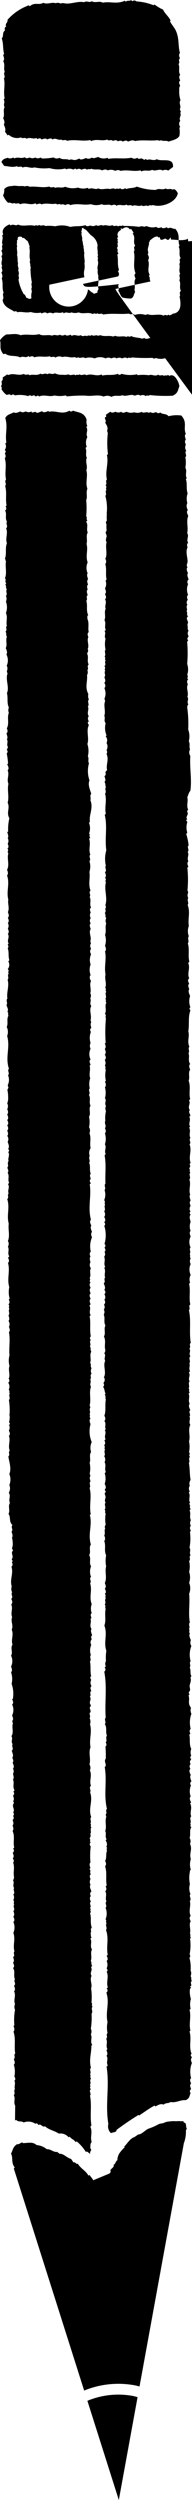 <svg xmlns="http://www.w3.org/2000/svg" viewBox="0 0 45.15 586.27">
	<path d="M3.57, 493.81c-.47-.9.14-1.58-.33-2.48.45-.4-.12-1, .27-1.41-.24-.7.22-1.27-.13-2, .36-.25.21-.6, 0-1a5.32, 5.32, 0, 0, 0-.13-2.73c.39-.37.17-.85, 0-1.32.5-.37-.14-1, .33-1.33-.31-1.74.19-3.32-.41-5.12.33-.38.21-.84, 0-1.32.09-.08.25-.15.2-.26a13.53, 13.53, 0, 0, 1, .16-3.55, 1.57, 1.57, 0, 0, 1, 0-1.32c-.42-1.08.3-1.94-.23-3, .39-.36.17-.84, 0-1.32.61-.4-.2-1.06.22-1.49-.44-.94.15-1.68-.45-2.65.42-.33.2-.79, 0-1.24.32-.37.2-.83, 0-1.32.6-.35-.09-.94.33-1.32-.43-1.52.29-2.82-.26-4.37a3.17, 3.17, 0, 0, 0, 0-2.56c.41-.33.2-.79, 0-1.24.32-.37.2-.83, 0-1.32.55-.41-.22-1.06.21-1.49-.31-.4.17-.65-.23-1.07a1.3, 1.3, 0, 0, 0, 0-1.32c.58-.4-.16-1.06.21-1.5-.47-.7.16-1.18-.3-1.88.29-.19.21-.45.28-.68-.27-1.17.22-2.2-.22-3.4.25-.3.18-.65-.1-1, .39-.37.17-.85, 0-1.33a.6.6, 0, 0, 0, .11-.93c0-.15.31-.23.22-.39-.28-1.3.24-2.44-.37-3.8.33-.35.19-.79, 0-1.24.32-.38.2-.84, 0-1.32a.61.61, 0, 0, 0, .11-.93.57.57, 0, 0, 0, 0-.88c.52-.44-.12-1.15, 0-1.68, 0-.27.43-.56, 0-.88.32-.37.2-.83, 0-1.32.24-.27.4-.55.1-.93, 0-.15.32-.23.22-.4-.48-.89.06-1.59-.33-2.47.3-.38.11-.86, 0-1.32a1.24, 1.24, 0, 0, 0, 0-1.24c.39-.39.1-.91-.09-1.41.34-.32.07-.76-.07-1.18.38-.46, 0-1.07-.12-1.63.58-.4-.16-1.06.21-1.5-.53-.71.16-1.18-.3-1.88.65-.92, 0-2.09.37-3.07-.23-.19, 0-.3-.2-.48.39-.36.17-.84, 0-1.32a2.91, 2.91, 0, 0, 0, 0-2.56c.42-.34.2-.79, 0-1.24.26-.08.21-.24.22-.4a6.88, 6.88, 0, 0, 0-.34-3.2, 4.93, 4.93, 0, 0, 0-.13-2.73c.39-.37.17-.85, 0-1.33a2.91, 2.91, 0, 0, 0, 0-2.56c.51-.78-.23-1.8.34-2.56-.4-1.25.34-2.28-.19-3.55.48-.88-.31-2, .11-2.9-.44-1.08.25-1.95-.22-3, .41-.36.22-.83, 0-1.32.61-.4-.2-1.06.22-1.49a1.76, 1.76, 0, 0, 1-.1-1.41c-.52-1.63.46-3-.07-4.62.39-.31.26-.73.08-1.15.47-.13, 0-.36, 0-.51s.18-.38.2-.62-.21-.82-.15-1.12.22-.23.22-.4-.18-.3-.2-.48.17-.59.16-.84a7.15, 7.15, 0, 0, 0-.18-1.72c.3-.4, 0-.92-.1-1.41.49-.41-.27-1.07.21-1.49C2, 356.68, 2.63, 356, 2, 355c.45-.79-.19-1.79.34-2.56-.42-.86.28-1.51-.27-2.39a2, 2, 0, 0, 0, .12-1.81, 3.25, 3.25, 0, 0, 0, 0-2.56c.54-1.26, 0-2.72-.23-4.13.5-.37-.13-1, .33-1.33-.47-1.26.24-2.29-.2-3.55.46-.32.13-.8, 0-1.23a1.35, 1.35, 0, 0, 0, 0-1.33c.55-.15, 0-.47.05-.65a4.78, 4.78, 0, 0, 0, .13-1.43c-.12-.41, 0-.39, 0-.73a16.72, 16.72, 0, 0, 0-.17-3c.44-.43-.17-1.05.21-1.49-.27-.35.08-.57-.26-.93a1.59, 1.59, 0, 0, 0-.12-1.63.6.6, 0, 0, 0, .1-.93c.46-.91-.17-2, .2-3a4.83, 4.83, 0, 0, 1, 0-2.48c-.17-1.83.23-3.56-.13-5.43.33-.35.18-.79, 0-1.24a1.37, 1.37, 0, 0, 0-.1-1.4c.33-.38.12-.86, 0-1.33.44-.42-.17-1.05.22-1.49-.34-.41.17-.65-.24-1.07.39-.31.26-.73.08-1.15.09-.08.25-.15.19-.26a5.77, 5.77, 0, 0, 1-.07-2.64c-.59-2, .25-3.7-.3-5.69.41-.33.19-.79, 0-1.24.21-.1.31-.23.23-.39-.38-.78.15-1.39-.25-2.17a1.26, 1.26, 0, 0, 0, 0-1.32c.53-1.27, 0-2.72.2-4.06-.56-2, .31-3.74-.36-5.77.48-.37-.06-.93.33-1.32-.33-.79.35-1.39-.16-2.22.2-.11.3-.24.22-.4-.3-.79.19-1.42-.3-2.25.34-.32.07-.76-.07-1.18.42-.46-.11-1.09.3-1.55-.25-.76.39-1.34-.1-2.14.37-.17.19-.45, 0-.73.35-.47.08-1.06-.12-1.63a1.29, 1.29, 0, 0, 0-.1-1.41c.34-.35.16-.8, 0-1.24.35-.35.23-.78, 0-1.24.41-.33.2-.79, 0-1.24.39-.36.17-.84, 0-1.32.33-.35.18-.79, 0-1.24a1.35, 1.35, 0, 0, 0, 0-1.32, 3.44, 3.44, 0, 0, 0, .21-1.5, 7.54, 7.54, 0, 0, 0-.18-1.71A2.48, 2.48, 0, 0, 0, 2, 255c-.23-.19, 0-.3-.2-.48a2.87, 2.87, 0, 0, 0, .09-2.39c.49-.42-.27-1.08.22-1.49-.94-2.72.35-5-.43-7.69a2.62, 2.62, 0, 0, 0-.1-2.13C2, 240, 1.48, 239, 2, 238.17c-.28-.34.15-.55-.27-.92.35-.45-.05-1-.21-1.58.4-.43-.24-1.07.22-1.49-.25-1.53.49-2.88.05-4.45.42-.4-.17-1, .27-1.41-.35-.41.25-.63-.24-1.07a1.54, 1.54, 0, 0, 0, .13-1.8.45.45, 0, 0, 0, .22-.4c-.28-.93, 0-1.75-.36-2.7.25-.24.16-.55, 0-.87.09-.08.25-.15.2-.25-.44-.82.33-1.4-.16-2.23.33-.35.18-.79, 0-1.24a1.38, 1.38, 0, 0, 0, 0-1.32c.33-.35.18-.79, 0-1.24.39-.36.17-.84, 0-1.32.45-.89-.1-2, .11-2.9-.53-2, .4-3.68-.3-5.68.33-.38.2-.84, 0-1.33.64-1.19-.08-2.64.31-3.88-.42-.43.23-.64-.23-1.07.38-.32.25-.73.07-1.16a1.33, 1.33, 0, 0, 0, 0-1.32c.3-.41, 0-.92-.09-1.41.09-.08.25-.14.19-.25a11.27, 11.27, 0, 0, 1, .29-3c-.77-1.34.21-2.34-.4-3.65.41-1.41-.16-3, .19-4.42-.48-1.14.27-2-.19-3.18.41-.39.12-.9-.1-1.41.13-.08.19-.15.19-.26a18.39, 18.39, 0, 0, 0-.3-2.24c.16-.27.35-.52, 0-.88a2.48, 2.48, 0, 0, 0, .27-.68c-.41-.66.15-1.14-.24-1.8.3-.4, 0-.91-.09-1.4.38-.32.25-.73.07-1.16.65-1.12, 0-2.49.48-3.63a1.65, 1.65, 0, 0, 1, 0-1.24c-.53-1.2-.14-2.22-.45-3.38.64-1.43-.43-3.2.16-4.64-.23-.19, 0-.3-.21-.48a1.35, 1.35, 0, 0, 0, 0-1.32, 3, 3, 0, 0, 0-.08-2.65c.3-.43.09-.95-.15-1.49.43-.82-.1-1.82.28-2.65-.33-.45, 0-.77-.34-1.23.53-.36-.1-.95.32-1.33-.25-1.05.26-2-.22-3a3.85, 3.85, 0, 0, 0, 0-2.7, 1.5, 1.5, 0, 0, 0, 0-1.32c.47-.42-.14-1.05.21-1.5-.31-.45-.06-.79-.35-1.23.09-.08.25-.15.2-.26-.43-.44.13-.7-.29-1.15.53-1.24, 0-2.68.25-4-.24-.22, 0-.35-.26-.56.47-1.15, 0-2.49.48-3.64-.45-1.25.33-2.27-.2-3.54.58-.4-.16-1.06.21-1.5-.55-1, .05-1.69-.44-2.64a.6.6, 0, 0, 0, .1-.93c.15-.12.25-.24.22-.39-.26-1.52.13-2.9-.31-4.45.43-.43-.25-1.07.21-1.49-.38-1.71.22-3.23-.29-5, .34-.35.15-.79, 0-1.24.38-.17.19-.45, 0-.73a1.36, 1.36, 0, 0, 0, .13-1.43c0-.16.31-.24.22-.4-.3-1.91.4-3.62-.24-5.6.41-.89, 1.13-.89, 2-1.37.45.31, 1, 0, 1.58-.21.35.34.79.19, 1.24, 0a1.28, 1.28, 0, 0, 0, 1.32, 0c.12.52.61.08.93.11.14, 0, .25.23.39.22.39, 0, .85-.33, 1.24-.35, 0, 0, .21.19.25.2a1.92, 1.92, 0, 0, 0, 1.16-.3c.08.09.14.25.25.2, 1.63-.34, 3, .76, 4.73-.26.23.33.54.21.87, 0, 1.08.48, 2.59.29, 3.17, 2.14a2.53, 2.53, 0, 0, 0, .16, 1.49c-.1.08-.25.15-.2.25.48.85-.26, 1.47.22, 2.31a2.73, 2.73, 0, 0, 0-.15, 2.31c-.21.11-.31.24-.23.4.28.76-.14, 1.38.25, 2.16-.44.89.28, 2-.12, 2.9.43, 1.52-.29, 2.82.26, 4.36-.41.83.08, 1.82-.29, 2.65a21, 21, 0, 0, 1, 0, 3.8c.37.37-.14.56.26.93, 0, .15-.32.23-.23.4.51.9-.07, 1.59.33, 2.47-.47.81, 0, 1.81-.28, 2.65.42, 1.52-.29, 2.82.26, 4.36a3.17, 3.17, 0, 0, 0, 0, 2.56c-.3.41, 0, .92.09, 1.41-.34.35-.15.8, 0, 1.24-.36.32-.2.74-.08, 1.15-.36.37-.13.85, 0, 1.33-.53.36.1.94-.33, 1.32.38, 1.17-.1, 2.17.45, 3.38-.36.19-.1.51-.22.76.53, 1.15.1, 2.11.34, 3.2-.39.32-.26.74-.08, 1.16-.44.86.29, 1.95-.17, 2.82.27.41, 0, .72-.13, 1.07.46.91-.11, 1.63.38, 2.56-.53.36.1.94-.32, 1.32a1.31, 1.31, 0, 0, 1-.08, 1.16c.18, 1.49-.56, 2.81.32, 4.44a1.84, 1.84, 0, 0, 0, .12, 1.27c-.48.47.22, 1.16-.24, 1.63.37.83-.34, 1.45.22, 2.31-.33.35-.19.79, 0, 1.24-.49.2-.06.57, 0, .87-.66, 1.36.14, 3-.33, 4.39a5.27, 5.27, 0, 0, 1, .11, 2.88c.34.6-.07, 1.06.26, 1.65a6.75, 6.75, 0, 0, 0, .12, 4c-.41, 1, .08, 2.06.42, 3.15-.43.43, 0, 1-.21, 1.5.77, 1.85-.37, 3.34-.1, 5.09-.09.08-.25.15-.2.26a3.6, 3.6, 0, 0, 1, 0, 2.47c.37.37-.14.56.26.93, 0, .15-.32.23-.22.4.39, 1.27-.23, 2.34.25, 3.63-.49.42.27, 1.07-.21, 1.49a4.3, 4.3, 0, 0, 1, 0, 2.56c.23, 1.48-.33, 2.81.26, 4.36-.53.41.17, 1.06-.21, 1.5.46.89-.12, 1.58.33, 2.47-.39.32-.26.73-.08, 1.16a1.33, 1.33, 0, 0, 0, 0, 1.32, 1.08, 1.08, 0, 0, 0, 0, 1.24c-.39.36-.16.84, 0, 1.32-.56.87.31, 2-.12, 2.9.23.19, 0, .3.2.48-.32.38-.2.84, 0, 1.32-.34.35-.24.78, 0, 1.24a3.27, 3.27, 0, 0, 0-.1, 2.39, 3.52, 3.52, 0, 0, 0, 0, 2.48c-.33.4-.23.88.09, 1.41-.45.86.13, 1.92-.17, 2.82a1.33, 1.33, 0, 0, 1, 0, 1.23c.31.65-.27, 1.12.24, 1.8-.6, 1, .19, 2.28-.2, 3.33.23.19, 0, .3.2.48-.29.38-.1.85, 0, 1.32-.34.25-.35.56-.1.93a4, 4, 0, 0, 0-.07, 2.62, 1.38, 1.38, 0, 0, 0, 0, 1.32, 3, 3, 0, 0, 0, 0, 2.56c-.45.33-.13.8, 0, 1.24-.09.08-.25.15-.2.25.23, 1-.24, 1.86.11, 2.88a4.38, 4.38, 0, 0, 0-.1, 2.39c-.48.42.28, 1.07-.21, 1.49.53.93-.06, 1.65.39, 2.56-.51.78.15, 1.78-.35, 2.57a6, 6, 0, 0, 1, 0, 2.47, 1.52, 1.52, 0, 0, 1, .09, 1.41c.48, 1.24, 0, 2.29.28, 3.49a2.06, 2.06, 0, 0, 0-.2, 1.86c-.4.46.24, 1.12-.16, 1.58.42.91, 0, 1.65.39, 2.55-.33.36-.11.81, 0, 1.24-.32.28-.26.64, 0, 1, 0, .15-.32.23-.22.39.39, 2.78-.49, 5.32.26, 8.17-.35.39-.16.89.1, 1.4-.34.42, 0, 1, .15, 1.49-.33.35-.18.8, 0, 1.24a5.47, 5.47, 0, 0, 0-.28, 3.38c-.38.32-.25.73-.08, 1.16-.29.38-.1.85, 0, 1.32a1.29, 1.29, 0, 0, 0, .1, 1.41c-.42.7.13, 1.58-.29, 2.28.35.41-.26.63.23, 1.07-.41.33-.2.79, 0, 1.24-.38.36-.16.84, 0, 1.32-.41.33-.2.79, 0, 1.24-.39.36-.17.84, 0, 1.32-.2.11-.3.24-.22.4.33.77-.26, 1.36.25, 2.16-.21.11-.31.24-.23.4.25, 1.53-.06, 3, .24, 4.5-.16.26-.35.52, 0, .87-.45.43.17, 1.06-.22, 1.5.36.46, 0, .77.35, 1.23-.49.81.06, 1.82-.29, 2.65.4.47-.08.76.35, 1.24a1.33, 1.33, 0, 0, 0, 0, 1.32c-.53.36.1.94-.33, 1.33.34.62-.23, 1.07.18, 1.71-.5, 1.39.09, 3-.32, 4.4.23.19, 0, .29.2.47-.44.43.15, 1.06-.22, 1.5.31.4-.17.65.24, 1.07-.39.36-.17.84, 0, 1.32a6.47, 6.47, 0, 0, 0, .28, 4.22, 3.11, 3.11, 0, 0, 0-.15, 2.31c-.54.77, 0, 1.75-.34, 2.56a5.83, 5.83, 0, 0, 1, 0, 2.56c.23.19, 0, .3.2.48-.3.38-.11.86, 0, 1.32-.44.43.16, 1.06-.21, 1.5.56, 2.15-.15, 4.06.27, 6.19-.09.08-.25.15-.19.25.57, 2.38-.52, 4.44.22, 6.84-.53.75.07, 1.72-.4, 2.48.52, 1-.1, 1.69.44, 2.65a3.34, 3.34, 0, 0, 0, 0, 2.47c-.55.41.22, 1.07-.22, 1.5.55, 1.71-.3, 3.15.38, 4.89a3, 3, 0, 0, 0, 0, 2.11c-.43.31-.16.75-.07, 1.16-.09.08-.25.15-.2.25.25.81-.35, 1.45.22, 2.31-.3.43, 0, 1, .15, 1.49-.39.24-.2.6-.1.93a1.06, 1.06, 0, 0, 0-.11, 1.3, 3.32, 3.32, 0, 0, 0-.09, 2.39c-.4.44.19, 1.06-.21, 1.49.24, 1.2, 0, 2.3.28, 3.49-.39.22-.12.57, 0, .88a1.33, 1.33, 0, 0, 0, .09, 1.4c-.38.32-.25.73-.07, 1.16-.53.36.1.94-.33, 1.32.34.5.05, 1, 0, 1.33s.25.59.21.84-.22.27-.23.4c0, .32.25.71.18, 1s-.21.17-.22.4.27.73, 0, 1.09a1.72, 1.72, 0, 0, 1, .09, 1.41c.54, 1.9-.25, 3.56.13, 5.43-.54, 1.24.13, 2.71-.25, 4a1.52, 1.52, 0, 0, 1, .1, 1.41c.57, 1.3-.21, 2.35.25, 3.63-.6.4.14, 1.05-.21, 1.49.76, 2.07-.49, 3.76.27, 5.83-.44.43.17, 1.05-.21, 1.49.37.37-.13.56.26.93-.42.46.11, 1.09-.3, 1.55.28.42, 0, .73-.13, 1.07.37.36-.13.56.26.93-.36.25-.21.59, 0, .95a17.75, 17.75, 0, 0, 0-.06, 3.72c-.36.37-.13.85, 0, 1.32-.09.08-.25.15-.19.26.43.45-.13.71.29, 1.15-.39.32-.26.73-.08, 1.16a1.38, 1.38, 0, 0, 0, 0, 1.32c-.31.45, 0, 1, .21, 1.57a.74.74, 0, 0, 0-.13, 1.07c-.35.38-.25.83, 0, 1.33-.52.41.24, 1.07-.21, 1.49.37.36-.14.56.26.93-.15.12-.25.24-.22.39.33, 1.14-.05, 2.14.39, 3.29-.48.38.06.94-.33, 1.33.27.34-.08.57.26.93, 0, .15-.31.23-.22.39.4.88-.22, 1.57.33, 2.48-.46.81.08, 1.82-.29, 2.65.3.44, 0, .77.35, 1.23-.21.11-.3.24-.22.4.3.69-.44, 1.18.07, 1.91-.53.87.26, 2-.12, 2.9a14.24, 14.24, 0, 0, 1, .09, 3.38c.37.36-.14.56.26.93-.48.47.21, 1.16-.24, 1.63a16.75, 16.75, 0, 0, 1-.17, 3.55, 1.47, 1.47, 0, 0, 1, 0, 1.32c.42.89-.24, 1.57.33, 2.48-.09.08-.25.14-.2.25, 0, 1.71-.6, 3.3-.1, 5.1-.47.42.14, 1-.21, 1.49.26.39-.13.66.23, 1.07-.45.4.12, 1-.27, 1.41.35.41-.25.63.24, 1.07-.61.39.21, 1.06-.21, 1.49.45, 2.4-.07, 4.62.33, 7-.14.12-.24.24-.22.39.53, 1.25-.12, 2.27.28, 3.49-.39.36-.28, 1.05-.32, 1.33s.21.29.2.48-.45.73-.19, 1c-.37-.13-.64-.72-1.08-.5a9.81, 9.81, 0, 0, 0-2.15-2.46l-.26.18c-.4-.7-.95-.63-1.36-1.29l-.25.17a2.5, 2.5, 0, 0, 0-2.32-.88c-1.05-.71-2.23-.8-3.25-1.72-.6.36-.94-.7-1.55-.29-.19-.29-.38-.56-.68-.28a3, 3, 0, 0, 0-2.79-.32c-.54-.45-1.26, 0-1.77-.63l-.26.17" />
	<path d="M5.47, 502.57c1.08, 0, 2.22-.4, 3.13.46A4.29, 4.29, 0, 0, 1, 11, 504c.9-.09, 1.6.8, 2.51.63.12.3.31.15.43.45, 1-.13, 1.8, 1, 2.77, 1.19l.57.84c.41-.24.62.54, 1, .27.78, 1.26, 1.76, 1.52, 2.53, 2.82l.25-.17c.35.6.65.74.85, 1.26l3.74-1.55a.6.6, 0, 0, 0, .3-.82c.21-.42, 1-.73.75-1.24.58-.33.39-.8.95-1.14-.14-.21.1-1, .35-1.46a7.86, 7.86, 0, 0, 1, 1.31-1.51s-.12-.15-.11-.16c.84-.87, 1.4-1.93, 2.4-2.25l.93-.63c.66.08, 1.54-.93, 2.29-1.31a15, 15, 0, 0, 0, 2.56-1.12c.32-.12, 1-.19, 1.06-.23a3.42, 3.42, 0, 0, 1, 1.46-.38, 6.47, 6.47, 0, 0, 1, 1.19-.07c.44.06.93-.06, 1.23, 0s.63, 0, .74, 0, .13.32.22.33c.68.1.32.94.67, 1.52-.15.12-.25.24-.23.39a7.39, 7.39, 0, 0, 1-.48, 2.91L32.81, 559.65c-.3-.09-.6-.17-.91-.24a21.22, 21.22, 0, 0, 0-12.11, 1.19L3.24, 508.51c.09-.08.25-.15.19-.26-.87-1.19-.29-2.1-.84-3.23.45-.74.39-1.58, 1.45-2.21.33.14.78-.28, 1.18-.43C5.3, 502.47, 5.36, 502.63, 5.47, 502.57Z" />
	<path d="M2, 87.93c1.3-.54, 2.33.32, 3.63-.26.37.5, 1-.13, 1.33.33.89-.34, 1.61.21, 2.56-.39.45.42, 1.13-.29, 1.57.16.68-.46, 1.13.23, 1.8-.24a3.42, 3.42, 0, 0, 0, 1.84.35, 3.23, 3.23, 0, 0, 0, 1.4-.1c.47.48, 1.16-.21, 1.64.25.36-.38.56.13.93-.27.46.48, 1.16-.21, 1.63.24, 1.27-.52, 2.27.38, 3.55-.19.1.2.23.3.39.22, 1.17-.24, 2.23.08, 3.43-.37.24.31.53.31.88, 0a7.52, 7.52, 0, 0, 0, 3.63.11c.08.09.15.25.25.2A10, 10, 0, 0, 1, 35, 88c.8-.34, 1.39.41, 2.23-.16.37.5.95-.14, 1.32.33.37-.37.56.13.93-.26.15, 0, .23.31.4.22, 1.19-.69, 2.23, 1.56, 2.3, 2.48-.36.76-.25, 1.61-1.59, 2.19a33.2, 33.2, 0, 0, 1-5.38-.16c-.36.37-.56-.13-.93.26a1.09, 1.09, 0, 0, 0-1.29-.1c-.37-.39-.85-.17-1.32, 0-.87-.54-2, .31-2.9-.12-.9.37-1.63-.14-2.56.39A2, 2, 0, 0, 0, 24.37, 93c-1.3-.56-2.83, 0-4.19-.22a31.31, 31.31, 0, 0, 0-4.42.18c-.15, 0-.23-.31-.4-.22a6.31, 6.31, 0, 0, 1-2.56, 0c-1.27.43-2.32-.32-3.63.25-.17-.37-.45-.18-.73, 0-.27-.25-.56-.41-.93-.1-.27-.12-.52-.34-.87, 0a7.18, 7.18, 0, 0, 0-3.18-.17c-.23-.34-.55-.21-.88, 0-.28-.45-.71-.11-1.07-.13a4.35, 4.35, 0, 0, 1-1.19-1.4c.25-.17, 0-.43-.09-.67.32-.31.15-.7.13-1.07.22-.28.41-.56.25-.91l1.09-.74C1.78, 87.82, 1.84, 88, 2, 87.93Z" />
	<path d="M40.13, 492.92c-.59.43-1, .09-1.66.63-.55-.28-1.22, 0-1.91.44-.08-.09-.14-.25-.25-.2-1.17.61-2.38, 1.51-3.59, 2.31-.06-.05-.11-.16-.19-.11-1.84, 1.13-3.38, 2.2-5.13, 3.48.05.64-.95.52-1.31.77a2.19, 2.19, 0, 0, 1-.61-2.16c-.78-4.61.33-8.85-.42-13.46.21-.1.3-.23.22-.39-.33-.77.26-1.36-.24-2.17.42-.35.1-.86, 0-1.32.09-.08.25-.15.19-.26-.41-.85.17-1.52-.27-2.39.5-.36-.14-.95.33-1.32a6, 6, 0, 0, 1, 0-2.56c-.55-2.4.54-4.48-.28-6.93a.6.6, 0, 0, 0, .1-.93c0-.15.32-.23.22-.39-.39-1.27.32-2.33-.25-3.63.37-.17.18-.45, 0-.73a2.09, 2.09, 0, 0, 0, 0-1.75c.42-.33.2-.79, 0-1.24.21-.1.3-.23.22-.39-.32-1.92.35-3.64-.38-5.63.4-.46-.25-1.12.16-1.58-.38-.36.13-.56-.26-.93a3.55, 3.55, 0, 0, 0, 0-2.7c.49-.42-.27-1.07.21-1.49-.37-.85.19-1.53-.27-2.39.39-.32.26-.73.08-1.16.2-.1.3-.23.22-.39-.23-1.46.15-2.8-.35-4.31.35-.35.25-.78, 0-1.24.44-.74.11-1.63.46-2.39-.27-.37.19-.6-.18-1, .36-.42.07-1-.15-1.49.09-.08.25-.15.2-.25-.42-.69.06-1.21-.3-1.89.41-1.06-.16-2.32.28-3.38-.23-.19, 0-.3-.2-.48.5-.36-.14-.95.33-1.32-.82-3.4.07-6.47-.53-9.82.55-.39, 0-1, .07-1.52, 0-.22.19-.42.19-.62a26, 26, 0, 0, 0-.08-2.65c.32-.28.27-.63.05-1, .46-.45-.13-1.1.3-1.55-.41-1, .1-1.74-.5-2.73.43-.43-.25-1.07.21-1.49-.27-3.64.36-7.1-.34-10.81a.6.6, 0, 0, 0, .1-.93c0-.15.32-.23.23-.4a1.28, 1.28, 0, 0, 1, .07-1.15, 9.59, 9.59, 0, 0, 1, .09-2.4c-.71-2.08.34-3.83-.47-5.93.47-1.23, 0-2.63.31-3.89-.26-.39.13-.66-.23-1.07.42-.4-.16-1, .27-1.41-.31-.4.17-.65-.24-1.06.42-.34.2-.79, 0-1.24.39-.37.17-.85, 0-1.33.58-1.2-.06-2.64.31-3.88a6.55, 6.55, 0, 0, 1, 0-2.57c-.55-1.2, 0-2.18-.45-3.37.32-.38.21-.84, 0-1.32.33-.5-.09-1.14.24-1.64-.26-.36, 0-.63.1-.93a7.35, 7.35, 0, 0, 1, 0-2.56c-.37-.36.14-.56-.26-.93.48-.46-.21-1.16.24-1.63-.34-.51, 0-1, 0-1.32s-.24-.63-.2-.85.23-.21.22-.39-.21-.31-.2-.48.21-.27.22-.4a1.48, 1.48, 0, 0, 0-.26-.92, 4, 4, 0, 0, 0, 0-2.56c.21-.11.3-.24.22-.4-.29-.76.2-1.37-.24-2.17a1.33, 1.33, 0, 0, 0-.1-1.4c.44-.43-.17-1.06.22-1.5-.34-.4.17-.64-.24-1.06.39-.32.26-.73.08-1.16.2-.11.3-.23.22-.39-.31-.72.32-1.26-.13-2, .09-.08.25-.15.2-.26-.3-.66.23-1.17-.3-1.88.35-.35.24-.78, 0-1.24.45-1.2.08-2.57.36-3.8-.25-.42.1-.72-.29-1.16.09-.08.25-.14.19-.25-.27-.54-.14-1-.57-1.57.39-.24.2-.6.1-.93a1, 1, 0, 0, 0, .1-1.3c.66-1.19-.27-2.68.31-3.88-.4-.67.29-1.12-.24-1.8.28-.19.2-.45.28-.68-.34-1.11.22-2.05-.34-3.21.48-.79-.09-1.77.35-2.56-.49-.93, 0-1.65-.39-2.56a1.24, 1.24, 0, 0, 0, 0-1.24c.36-.32.19-.74.07-1.16.39-.31.26-.73.08-1.15.39-.37.16-.85, 0-1.32.45-.23.15-.61, 0-1, .34-.42, 0-1-.15-1.49.53-.36-.1-1, .33-1.33-.31-.81.22-1.47-.22-2.3.09-.08.25-.15.2-.26-.39-.83.15-1.48-.22-2.31a1, 1, 0, 0, 0, .08-1.15c.31-.28.26-.63, 0-1, .21-.26.37-.52, 0-.88a6.92, 6.92, 0, 0, 0, .27-2.5, 6.13, 6.13, 0, 0, 0-.33-1.75c.34-.23.22-.54, 0-.87.42-.33.2-.79, 0-1.24.32-.38.2-.84, 0-1.32.44-.43-.16-1.06.22-1.5-.31-.4.17-.65-.24-1.06a3.34, 3.34, 0, 0, 0, .09-2.4c.44-.43-.24-1.07.22-1.49-.13-2.22.23-4.34-.2-6.62, 0-.15.32-.23.22-.39-.35-.8.3-1.41-.15-2.22a4.18, 4.18, 0, 0, 0, 0-2.57c.34-.35.19-.79, 0-1.23.46-.48-.23-1.17.1-1.67a7.13, 7.13, 0, 0, 1, .15-2.31, 1.43, 1.43, 0, 0, 1, 0-1.23c-.46-.68.23-1.13-.24-1.8a5, 5, 0, 0, 0, 0-2.57c.33-.37.21-.83, 0-1.32.09-.08.25-.15.2-.25a5.91, 5.91, 0, 0, 1, 0-2.48c-.25-.39.09-.67-.23-1.07.3-.38.15-.85, 0-1.32.41-.34.2-.79, 0-1.24.38-.37.16-.85, 0-1.32.33-.35.18-.8, 0-1.24.09-.08.24-.15.19-.26a37.2, 37.2, 0, 0, 1, .07-5.69c-.27-.39.2-.64-.24-1.06.51-.78-.15-1.79.35-2.57-.37-.36.13-.56-.26-.92.48-.47-.22-1.17.24-1.64-.37-.36.13-.56-.26-.93.43-1-.22-2.13.08-3.12-.37-1.88.27-3.56-.12-5.43.38-.37.16-.85, 0-1.33a4.22, 4.22, 0, 0, 0, 0-2.56c.37-.83-.06-1.81.28-2.65a1.35, 1.35, 0, 0, 1, 0-1.24c-.36-.45, 0-.77-.35-1.23.5-.37-.13-1, .33-1.33-.17-.18, 0-.28-.2-.47.61-1.69-.34-3.67.15-5.38-.34-.41.26-.64-.23-1.07.39-.36.17-.85, 0-1.32.59-.4-.16-1.06.21-1.5a7.28, 7.28, 0, 0, 1, .11-3.63c-.41-2.83.31-5.45-.37-8.33.2-.11.3-.23.22-.39-.26-1.56.31-3-.15-4.56.44-.43-.17-1.06.21-1.5-.22-.43, 0-.78-.35-1.23.39-.37.17-.85, 0-1.33a.74.74, 0, 0, 0, .18-1c.3-.12.15-.32.45-.43-.33-1.33.5-2.44-.14-3.83a.73.73, 0, 0, 0, 0-.87, 1.68, 1.68, 0, 0, 0, 0-1.69, 1.42, 1.42, 0, 0, 0-.21-1.57c.09-.08.24-.15.19-.26a4.58, 4.58, 0, 0, 1-.19-2.81c-.52-.66, 0-1.11-.32-1.74.41-1.1-.26-2.39.22-3.47-.17-.18, 0-.29-.2-.48a3.13, 3.13, 0, 0, 0, 0-2.56c.41-.33.2-.79, 0-1.24.39-.36.16-.84, 0-1.32.44-.43-.16-1.05.21-1.49-.35-.41.26-.64-.23-1.07.59-.35-.09-.94.33-1.33-.38-.36.13-.56-.27-.92.45-.48-.16-1.16.24-1.64a5.83, 5.83, 0, 0, 1, 0-2.56c-.43-.67.19-1.13-.24-1.8.21-.11.31-.23.23-.4-.29-.76.19-1.37-.25-2.16.39-.83-.13-1.83.29-2.65-.32-.79.35-1.39-.16-2.22.42-.34.2-.79, 0-1.24.39-.37.17-.85, 0-1.32a2.11, 2.11, 0, 0, 0, .13-1.81c.15-.12.24-.24.22-.39-.26-1.2.09-2.28-.28-3.49a1.06, 1.06, 0, 0, 0, 0-1.24c.6-1.2-.06-2.64.31-3.89-.33-.5-.06-1, 0-1.32s-.23-.72-.23-1.07c0, 0, .18-.19.19-.25.07-.48-.06-.94, 0-1.24s-.14-.6-.12-.9c0-.1.2-.13.2-.26, 0-.52-.05-.93, 0-1.32s-.06-.33, 0-.59a11, 11, 0, 0, 0-.34-3.94c.43-.4-.16-1, .27-1.41-.34-.41.26-.63-.23-1.07.5-.37-.14-1, .33-1.32-.47-2, .45-3.76, 0-5.77.2-.11.3-.24.22-.4a21.46, 21.46, 0, 0, 1, 0-4.81c-.23-.2, 0-.3-.2-.48.33-.55, 0-1.23-.44-1.91.37-.32-.07-.8-.06-1.18.31-.16.46-.35.19-.62l1.09-.75c.35.34.79.19, 1.24, 0a1.26, 1.26, 0, 0, 0, 1.32, 0c.34.42.79.2, 1.24, 0a2.42, 2.42, 0, 0, 0, 1.8.13, 2.32, 2.32, 0, 0, 0, 1.78-.1c.47.48, 1.15-.19, 1.63.24.18-.17.29, 0, .48-.2.36.39.84.16, 1.32, 0a.6.6, 0, 0, 0, .93.1c.6.57, 1.39.16, 1.95.89a7.87, 7.87, 0, 0, 1, 3-.17c1.51, 1.66.4, 2.81, 1.07, 4.3-.38.37-.16.85, 0, 1.33-.33.35-.18.79, 0, 1.23a1.35, 1.35, 0, 0, 0, .1, 1.41c-.49.42.27, 1.08-.21, 1.49a7.1, 7.1, 0, 0, 1, 0, 2.48c.47.9-.14, 1.58.33, 2.48-.09.08-.25.14-.19.25.35, 1.14, 0, 2.14.39, 3.29a3.69, 3.69, 0, 0, 0-.07, 2.26, 1.59, 1.59, 0, 0, 0, .13, 1.63c-.41.38-.13.9.09, 1.4-.53, 1.24.06, 2.69-.25, 4, .51.86-.28, 1.46.22, 2.31-.36.3-.26.68-.13, 1.07-.53, 1, 0, 2.25, 0, 3.3, 0, .48-.42.94, 0, 1.32-.35.39-.16.89.1, 1.41-.34.42, 0, 1, .15, 1.49a.74.74, 0, 0, 0-.13, 1.07, 3.34, 3.34, 0, 0, 0, 0, 2.56c-.38.32-.25.73-.07, 1.15a.88.88, 0, 0, 0-.08, 1.16c-.47.42.14, 1.05-.21, 1.49.34.46-.11.76.35, 1.24-.58.37-.08.92, 0, 1.38, 0, .23-.2.49-.13.7.16.5-.11.8.26, 1.3-.33.37-.21.83, 0, 1.32-.25.27-.41.55-.11.93, 0, .15-.31.23-.22.39a31.43, 31.43, 0, 0, 1, 0, 5.13, 4, 4, 0, 0, 1, 0, 2.56c.42.42-.23.64.23, 1.07-.39.31-.26.73-.08, 1.15-.47.89.27, 2-.11, 2.9.46.68-.24, 1.13.24, 1.8-.29.19-.21.45-.28.68a28, 28, 0, 0, 1, .24, 5.23, 4.6, 4.6, 0, 0, 1, .14, 2.73c.38.69, 0, 1.23.29, 1.89a1.46, 1.46, 0, 0, 0, .07, 1.55c-.21, 2.68.4, 5.53, 0, 8.19-.43.45-.45, 1-.72, 1.47.27, 1.05-.27, 1.94.22, 3-.49.18-.07.62-.1.93s-.56.82-.11, 1.29c-.55.13, 0, .5, 0, .65a4, 4, 0, 0, 0, 0, 2.48.44.44, 0, 0, 0-.23.39, 12.3, 12.3, 0, 0, 1, .53, 2.59c-.48.42.28, 1.07-.21, 1.49.42.81-.27, 1.41.16, 2.23-.39.36-.17.84, 0, 1.32-.21.1-.3.23-.22.39a26.68, 26.68, 0, 0, 1, 0, 5.13c.23.19, 0, .3.2.47a1.35, 1.35, 0, 0, 0, 0, 1.33c-.4.46.24, 1.12-.16, 1.58.69, 1.76, 0, 3.26.29, 4.95a3.32, 3.32, 0, 0, 0, 0, 2.42c-.44.47.17, 1.15-.24, 1.63.44, 1.5, 0, 2.82.35, 4.31, 0, .15-.32.23-.23.39.48, 1.26-.33, 2.28.2, 3.55-.45.32-.24.78, 0, 1.24-.42.35-.09.86, 0, 1.32-.31.45, 0, 1, .21, 1.57a3.91, 3.91, 0, 0, 0, .08, 2.65c-.37.17-.19.45, 0, .73-.6, 1.54-.21, 3.28-.5, 4.88.37, 1.26-.35, 2.32.26, 3.63-.44.42.17, 1-.22, 1.49.35.9-.2, 1.62.39, 2.56-.39.36-.17.84, 0, 1.32-.53.78, 0, 1.76-.35, 2.57.54, 1.51, 0, 2.81.35, 4.3, 0, .15-.32.23-.22.4.38.8-.45, 1.37.16, 2.22-.38.34, 0, .83.12, 1.27, 0, .15-.32.23-.22.39.37.8-.32, 1.4.16, 2.22-.09.08-.25.15-.2.26.42.86-.18, 1.52.27, 2.39-.48.42.28, 1.08-.21, 1.49.61, 1.56-.31, 2.82.26, 4.36a.45.45, 0, 0, 0-.22.4c.26.37, 0, .63-.11.93.38.36-.13.56.27.93-.48.47.21, 1.16-.24, 1.63.44, 1.26-.22, 2.3.19, 3.55-.3.4, 0, .92.1, 1.4-.34.35-.16.8, 0, 1.24a1.08, 1.08, 0, 0, 0, 0, 1.33c-.37.17-.19.45, 0, .73-.42.48-.11, 1.1, 0, 1.69a2.94, 2.94, 0, 0, 0, 0, 2.11c-.37.37-.14.85, 0, 1.32a3, 3, 0, 0, 0, 0, 2.56c-.44.43.16, 1.06-.21, 1.5.25.39-.09.66.23, 1.06a1.3, 1.3, 0, 0, 0, 0, 1.33, 3, 3, 0, 0, 0, 0, 2.56, 2.13, 2.13, 0, 0, 0-.13, 1.8.45.45, 0, 0, 0-.22.4c.34, 1.62-.1, 3.1.26, 4.72-.53.37.1.95-.32, 1.33.56, 2.64, 0, 5.06.43, 7.68-.5.37.13.95-.33, 1.33.46.67-.23, 1.12.24, 1.8-.54.46.16, 1.15-.24, 1.63.25.66-.21, 1.18.15, 1.86, 0, .15-.31.23-.22.4.37.72-.29, 1.25.13, 2-.43.48.12, 1.15-.24, 1.64.37.36-.13.56.26.93, 0, .15-.31.23-.22.39.31.82-.22, 1.47.22, 2.31-.36.42-.07, 1, .15, 1.49-.55.4.22, 1.06-.21, 1.49.34.7-.28, 1.22.21, 1.94-.61, 1.2.08, 2.65-.31, 3.89a6.31, 6.31, 0, 0, 1, 0, 2.56c.43.42-.22.64.24, 1.07-.5.39.09, 1-.27, 1.41.25, 1.36.15, 2.66.4, 4a1.47, 1.47, 0, 0, 0-.19, 1.35, 1.27, 1.27, 0, 0, 0, 0, 1.38c-.09.09-.25.15-.2.26.42.86-.18, 1.52.27, 2.39-.09.08-.24.15-.19.26.4.46-.09.76.35, 1.23-.21.11-.31.24-.23.4.28.76-.14, 1.38.25, 2.16a1.35, 1.35, 0, 0, 0, 0, 1.33c-.34.35-.19.79, 0, 1.23-.09.08-.25.15-.2.26a11.89, 11.89, 0, 0, 1-.11, 3.63c.41.66-.14, 1.14.24, 1.8-.49.37.14.95-.33, 1.33a5.55, 5.55, 0, 0, 1, 0, 2.56, 4, 4, 0, 0, 1, 0, 2.56, 3.39, 3.39, 0, 0, 1, 0, 2.56c.23, 2.29-.23, 4.44.16, 6.76-.44.42.17, 1.05-.21, 1.49.34.41-.18.65.24, 1.07-.32.45, 0, 1, .21, 1.57A1.46, 1.46, 0, 0, 0, 45, 386a5.56, 5.56, 0, 0, 0-.17, 3.55c-.44.42.17, 1-.22, 1.49.35.72, 0, 1.32.41, 2.05a.48.48, 0, 0, 0-.22.4c.25.65-.15, 1.26-.21, 1.86, 0, .34.14.71.1, 1s-.58.61-.11.93c0, .15-.31.23-.22.39.33, 1-.3, 1.75.56, 2.81a1.76, 1.76, 0, 0, 0, .09, 1.41, 6.1, 6.1, 0, 0, 0-.17, 3.55c-.38.32-.25.73-.07, 1.15-.21.11-.3.24-.22.4.21, 1.06-.11, 2, .42, 3.15a2.26, 2.26, 0, 0, 0, 0, 1.6c-.34.23-.22.55, 0, .88a.74.74, 0, 0, 0-.13, 1.07c-.39.31-.26.73-.08, 1.15-.41.39-.13.9.1, 1.41-.3.43, 0, 1, .15, 1.49a.6.6, 0, 0, 0-.1.93, 3.63, 3.63, 0, 0, 0-.07, 2.62c-.41.38-.12.9.1, 1.41-.09.08-.25.14-.2.25.53, 1.1-.18, 2, .23, 3-.54.46.15, 1.15-.24, 1.63.28.35-.16.56.26.93-.51.76-.1, 1.69-.4, 2.48a1.52, 1.52, 0, 0, 1, .09, 1.41c.63, 1.29-.25, 2.29.2, 3.54a4.18, 4.18, 0, 0, 0, 0, 2.57c-.27.1-.2.19-.22.39a7.06, 7.06, 0, 0, 0, 0, 2.93, 3.52, 3.52, 0, 0, 0, .13, 2.36c-.44.45.35, 1.14-.15, 1.58.32, 1.23-.36, 2.27.2, 3.55-.42.33-.2.79, 0, 1.23-.5.86.11, 1.93-.18, 2.82.26.39-.08.67.24, 1.07-.09.08-.25.15-.2.25a11.34, 11.34, 0, 0, 1-.11, 3.64c.23.19, 0, .29.2.47a.45.45, 0, 0, 0-.22.4, 8.78, 8.78, 0, 0, 1, .25, 2.9, 1.61, 1.61, 0, 0, 1, 0, 1.32c.31.42, 0, .73.29, 1.15-.42.23-.11.73-.13, 1.07, 0, .07-.24.11-.26.17s.19.19.18.26-.24.34-.25.53a5.85, 5.85, 0, 0, 0, .24, 2.17, 4.28, 4.28, 0, 0, 0-.07, 2.25c0, .15-.31.23-.22.4.37, 1.65-.21, 3.12.18, 4.78-.09.08-.25.15-.19.26.51, 1.8-.25, 3.36.46, 5.2-.4.19-.09.52.06.82-.32.37-.2.83, 0, 1.32a5.86, 5.86, 0, 0, 0-.17, 3.55c-.41.33-.19.79, 0, 1.24-.39.36-.17.84, 0, 1.32a.6.6, 0, 0, 0-.11.93c-.32.57-.15, 1.24-1.2, 1.67C42.58, 492.36, 41.24, 493.22, 40.13, 492.92Z" />
	<path d="M31.35, 561.88c.35.08.68.17, 1, .27l-4.41, 24.12L20.55, 563A19, 19, 0, 0, 1, 31.35, 561.88Z" />
	<path d="M4.83, 78.61c1.51-.36, 2.85.17, 4.36-.26.94.58, 2.1, 0, 3.08.37.66-.43, 1.13.19, 1.8-.24a1.06, 1.06, 0, 0, 0, 1.23, 0c.37.39.85.17, 1.33, 0, .1.21.23.3.39.22.73-.37, 1.26.3, 2-.12.38.56, 1-.1, 1.41.27.45-.43.71.12, 1.15-.3.43.44, 1.06-.17, 1.5.22.17-.17.28, 0, .47-.2, 1, .48, 2.1, 0, 3.07.37.19-.23.3, 0, .48-.21.82.43, 1.82-.07, 2.65.29.42-.42.64.23, 1.07-.23.84.45, 1.79.32, 2.65.65.19-.23.3, 0, .48-.2.36.39.84.17, 1.32, 0, .35.34.79.19, 1.24, 0, .36.53.94-.1, 1.32.33.88-.39, 1.6.06, 2.4.09a2.72, 2.72, 0, 0, 1, .63, 1.29c0, .38-.34, 1-.41, 1.38s0, .86-.59, 1.13c.09.14.21.29, 0, .37s-.21-.2-.34-.14a3.39, 3.39, 0, 0, 1-2.9.25c-.19.23-.3, 0-.48.2a.43.43, 0, 0, 0-.39-.22, 39.14, 39.14, 0, 0, 1-4.73-.1c-.4.3-.65-.17-1.07.23-.35-.33-.79-.18-1.24, 0a1.38, 1.38, 0, 0, 0-1.32, 0c-.35-.33-.79-.18-1.24, 0a1.28, 1.28, 0, 0, 0-1.32, 0, 3, 3, 0, 0, 0-2.57, 0A3.45, 3.45, 0, 0, 0, 20, 84c-.47-.48-1.15.19-1.63-.24-.19.23-.3, 0-.48.2a.45.45, 0, 0, 0-.4-.22c-1, .27-1.83-.33-2.84, 0a1.62, 1.62, 0, 0, 0-1.63.13c-.37-.5-.95.14-1.33-.33-1.25.31-2.35-.16-3.63.26-.31-.39-.73-.26-1.15-.08-.08-.09-.15-.25-.26-.19-.71.53-1.18-.16-1.88.29-1.13-.59-2.47-.07-3.55-.89-.15.12-.25, 0-.4.14C-.31, 81.79.35, 80.9, 0, 79.81a4, 4, 0, 0, 1, 1.51-1.39C2.62, 78.46, 3.81, 78.1, 4.83, 78.61Z" />
	<path d="M4, 43.6c.64.1, 1.49-.08, 1.81.13A1.29, 1.29, 0, 0, 1, 7, 43.8c1.57-.18, 3, .33, 4.62-.06.36.49.95-.14, 1.32.32.84-.31, 1.53.15, 2.39-.27a4.73, 4.73, 0, 0, 0, 3, .2, 3.39, 3.39, 0, 0, 0, 2.25.07c.15, 0, .24.31.4.22.78-.37, 1.35.31, 2.14-.1.86.45, 1.92-.13, 2.81.17a1.35, 1.35, 0, 0, 1, 1.24, 0c.41-.34.65.18, 1.07-.23.34.39.78.27, 1.24, 0, .08.09.15.25.25.2.85-.33, 1.59-.11, 2.45-.56a13.75, 13.75, 0, 0, 0, 4.45.78c.86-.51, 1.49.13, 2.34-.35.45.41, 1.09-.12, 1.55.29.61-.35, 1, .29, 1.3.84-.5, 2.38-4.19, 3.4-5.86, 2.75-.42.29-.7-.18-1.15.29-.43-.43-1.07.25-1.5-.21-.81.41-1.41-.27-2.22.16-.37-.5-.95.13-1.33-.33-.86.43-1.52-.21-2.39.27-.31-.38-.73-.25-1.15-.07-.7-.44-1.59.13-2.28-.3a3.79, 3.79, 0, 0, 1-2.57, 0c-1.67.34-3.15-.3-4.86.23-.34-.41-.79-.2-1.24, 0-.38-.45-.94.08-1.33-.32-.19.23-.3, 0-.48.2a.43.43, 0, 0, 0-.39-.22c-1.14.21-2.15-.25-3.32.16-.31-.3-.7-.16-1.1, 0-.15, 0-.23-.31-.4-.22-1.26.5-2.26-.36-3.54.2-.36-.53-.95.1-1.33-.33-.56.39-.92-.27-1.46, 0a5.06, 5.06, 0, 0, 1-1.2-1.76A2.79, 2.79, 0, 0, 0, 1, 44.33a2.3, 2.3, 0, 0, 1, 1.74-.69A3.16, 3.16, 0, 0, 1, 4, 43.6Z" />
	<path d="M3.17, 36.94c.08.09.15.24.26.19.85-.42, 1.52.18, 2.39-.27.31.38.73.25, 1.15.07a1.33, 1.33, 0, 0, 0, 1.32, 0, 1.08, 1.08, 0, 0, 0, 1.24, 0c.32.33.76.24, 1.13.22a15.28, 15.28, 0, 0, 0, 1.94-.22A1.31, 1.31, 0, 0, 0, 14, 37c.69.58, 1.58.13, 2.31.52.48-.32.89.07, 1.38, 0s.67-.28, 1-.32c0, 0, .2.19.26.2a2.7, 2.7, 0, 0, 0, 1.23-.35, 1.27, 1.27, 0, 0, 0, 1.41-.1c.43.31, 1, 0, 1.49-.15A2.55, 2.55, 0, 0, 0, 25.3, 37c.1.21.23.3.39.22, 1.78-.25, 3.44.12, 5.24-.24a1.16, 1.16, 0, 0, 0, 1.38, 0c.2.48.68.14, 1, .18s.61.57.93.11c.16, 0, .24.31.4.22.79-.32, 1.39.35, 2.22-.16, 1.24.68, 4-.56, 3.82, 1.83L39.57, 40a1.35, 1.35, 0, 0, 0-1.33, 0c-.72-.55-1.71.29-2.45-.18-.91.47-1.63-.1-2.56.39-.1-.21-.23-.3-.39-.22-1.54.28-2.93-.25-4.48.09a1.08, 1.08, 0, 0, 0-1.24, 0, 2.12, 2.12, 0, 0, 0-1.8-.12c-.37-.33-.84-.21-1.32, 0-.76-.47-1.71, 0-2.48-.4-.39.26-.67-.08-1.07.24-.36-.39-.84-.17-1.32, 0A.88.88, 0, 0, 0, 18, 39.77c-.17-.37-.45-.19-.73, 0a2.16, 2.16, 0, 0, 0-1.75-.05c-.07-.09-.14-.24-.25-.19a7.16, 7.16, 0, 0, 1-3.63-.11, 11.05, 11.05, 0, 0, 1-3.55-.17c-1, .35-1.77-.43-2.79.05-.36-.53-.94.1-1.32-.33-1.07.36-2, 0-3-.06L.34, 38c.28-.68.81-.83, 1.51-1C2.23, 37.28, 2.69, 37.13, 3.17, 36.94Z" />
	<path d="M2.28, 52.62C1.16, 53, .36, 53.89.7, 54.8c.08.17, 0, .29-.22.4.42.81-.26, 1.41.15, 2.22-.42.38.21, 1-.32, 1.33.2.48.42, 1, 0, 1.32.47.85-.27, 1.46.21, 2.31-.42.43.4, 1.1-.21, 1.49.22.51.38, 1, .09, 1.41.41, 1.17, 0, 2.2.45, 3.37-.42.48.24, 1.17-.24, 1.64.2, 1.71, 1.74, 2.08, 2.76, 2.79a.48.48, 0, 0, 1, .7.14c1.09-.23, 2.05.25, 3.16-.06a4.6, 4.6, 0, 0, 0, 2.31.15c.1, 0, .17.11.25.2.49-.25.95-.37, 1.32, 0a1.35, 1.35, 0, 0, 1, 1.33, 0c.79-.47, 1.4.06, 2.16-.24.16-.08.29, 0, .4.22.68-.53, 1.13.16, 1.8-.24a2.46, 2.46, 0, 0, 0, 1.69, 0c1, .5, 2.32-.18, 3.35.42.43-.46.65.19, 1.07-.23.37.46, 1-.17, 1.32.32, 2.1-.36, 4.05, 0, 6.11-.22.39.39.95-.15, 1.33.33a3.88, 3.88, 0, 0, 1, 2.56, 0c.19-.23.3, 0, .47-.2, 1.2.5, 2.63-.21, 3.81.36.43-.46.64.19, 1.07-.23.1-.06.17.1.25.19.28-.18.51-.14.81-.43, 2.16-.23, 1.9-2.59, 1.58-4, .35-.39-.24-1, .32-1.32-.46-.92.08-1.64-.38-2.56.38-.44-.23-1.07.21-1.49-.44-.84.09-1.5-.22-2.31.43-.38-.2-1, .33-1.33-.54-.95, 0-1.7-.44-2.64-.06-.11.1-.17.19-.25-.56-1.38.29-2.48-1-4-.56.11-1-.45-1.58-.16-.16.08-.29, 0-.39-.22-.48.2-1, .42-1.32, 0-.43.18-.84.31-1.16-.08A3.32, 3.32, 0, 0, 1, 34.44, 53c-.18.17-.29, 0-.48.2a1.45, 1.45, 0, 0, 0-1.24, 0A22, 22, 0, 0, 0, 29.17, 53c-.11.06-.17-.1-.25-.19-.44.37-.72-.06-1.15.29-.39-.43-1, .21-1.33-.33-.82.47-1.42-.21-2.22.16-.45-.44-1.14.34-1.58-.15a1.41, 1.41, 0, 0, 1-1.41.09c-.42.18-.84.31-1.15-.07-1.22.4-2.31.11-3.52.42A5.85, 5.85, 0, 0, 0, 13, 53.07, 9, 9, 0, 0, 0, 10.62, 53c-.4-.43-1, .16-1.41-.27-.42.41-.66-.1-1.07.23-1.24-.37-2.68.26-3.89-.3-.64.45-1.07-.24-1.71.18C2.43, 52.87, 2.36, 52.71, 2.28, 52.62ZM35.39, 66c-.33-.48, 0-.84-.41-1.32.09-.08.25-.15.2-.26-.68-1.25.15-2.21-.37-3.43.36-.39.17-.89-.09-1.4.22-.13.07-.33.16-.48-.38-.86.28-1.51.15-2.31.13-.1.3-.19.14-.34.64-.51, 1.13-1, 1.79-1, .21, 0, .33.46.57.1.25.58, 1.29].75, 1, 1.37.36.39.3.69.6, 1.07-.09.08-.25.15-.2.25.35, 1.31, 0, 2.48.37, 3.8-.09.08-.25.15-.19.26.53, 1.56-.3, 2.86.32, 4.44a2.16, 2.16, 0, 0, 0-.13, 1.8c-.1.18-.4.32-.39.51, 1.12, 1.41-1.35, 3.25-2.71, 3.07l-1-1.51A21.78, 21.78, 0, 0, 1, 35.39, 66Zm-8.24, 1.78c.09-.08.25-.14.2-.25-.34-1.31.25-2.44-.37-3.8.5-.37-.14-1, .33-1.33-.23-.19, 0-.29-.2-.47a.48.48, 0, 0, 0, .22-.4c-.41-.78.12-1.39-.25-2.16a.46.46, 0, 0, 0, .23-.4c-.31-.64.27-1.12, 0-1.75, 1.49-2.88, 3.87-.26, 4.07, 1.66-.54.36.1, 1-.33, 1.33a1.61, 1.61, 0, 0, 1, 0, 1.24c.31, 1-.22, 1.75.14, 2.72-.38, 1.18.38, 2.56-.06, 3.72.23.19, 0, .3.2.48-.35.3-.25.68-.13, 1.07l-.34.23c.37.29-.2.4.09.67-1.28, 1.53-3, .89-3.61-1C27.66, 68.88, 27.33, 68.31, 27.15, 67.76Zm-7.66-1.17c.39-.34.28-.78, 0-1.24a.46.46, 0, 0, 0, .23-.4c-.41-1.2-.1-2.26-.37-3.43, 0-.15.32-.23.22-.4-.4-.46.09-.76-.35-1.23.54-.36-.09-1, .33-1.33-.37-.36.14-.56-.26-.92, 0-.16.32-.24.22-.4-.31-.64, 0-1.17.75-1.61-.08-.14-.21-.28, 0-.37.08.09.14.25.25.2.71-.53, 1.33-.58, 1.8.12l.26-.17.62.93-.25.17c.84, 1.08-.05, 1.84.62, 2.89-.6.35.09, 1-.33, 1.33.42, 1.76-.33, 3.3.41, 5.12-.42.33-.2.79, 0, 1.24-.54.8.05, 1.81-.29, 2.65.23.19, 0, .29.2.47-.4.64-.27, 1.24-1, 1.56a8.54, 8.54, 0, 0, 1-2-.24c-.51-.38-.63-1.15-1-1.65.42-.43-.3-1.08.22-1.49C19.11, 67.68, 20, 67.27, 19.49, 66.59Zm-7.88.18c-.36-1.43.26-1.83, 0-3.21.22-.56-.22-1.84, 0-2.46-.2-.54, 0-.73-.26-1.3, 0, 0, .12, 0, .09-.14-.25-.7-.13-1-.39-1.69.23-.26-.33-1.37-.07-1.59-.25-.63.17-.56, 0-1.08l.39-.13c0, .11.09.27.14.27.58.1, 1.09, 1, 1.63, 1.48a3.27, 3.27, 0, 0, 1, 1.58, 2.46c-.2.37.09, 1.27, 0, 1.73a1.3, 1.3, 0, 0, 0, .12.49c-.12.13-.2.31, 0, .76-.21.17, 0, .67, 0, 1.08, 0, .56-.31, 1-.07, 1.74-.15.27, 0, .88.16, 1.45, 0, 0-.12, 0-.09.14.3, 1.21-.24, 1.53.09, 2.76-.09.28-.33.38-.24.84l-.91.31c-.05-.11-.09-.27-.14-.27-.42, 0-.78-.65-1.19-.77A4.33, 4.33, 0, 0, 1, 11.61, 66.77ZM5.17, 55.56c0, .11.09.27.15.27.42-.22.77.55, 1.16.66A9, 9, 0, 0, 1, 7, 57.94s-.13, 0-.1.14c.27, 1.2-.14, 1.69.21, 3-.3.11.14, 1, 0, 1.21.14.28, 0, .31.17.59-.08, 0-.12.12-.11.26a18, 18, 0, 0, 0, .33, 3.15c-.18.16-.1.58, 0, 1.07-.14.18-.15.48, 0, 1a3.47, 3.47, 0, 0, 0-.11, 1.56c-.43.37-.8, 0-1.2-.11C6, 69.36, 5.83, 69, 5.6, 69a9.72, 9.72, 0, 0, 1-1.26-3.47c.21-.12.07-.61, 0-1.07.21-.14.08-.64-.08-1.17.22-.12, 0-.67-.09-1.16.18-.3-.15-1.12, 0-1.43-.17-.41.06-.41-.19-.91.24-.47-.17-1.61.07-2.09-.14-.26, 0-.27-.14-.5.25-.16-.11-.95.28-1C4, 55.33, 4.73, 55.45, 5.17, 55.56Z" />
	<path d="M6.79, 1.24c.08.09.15.25.26.19, 1.19-1, 2-.13, 3.14-.78.88.48, 2-.23, 2.9.11a1.31, 1.31, 0, 0, 1, 1.16.08c.48-.25, 1, 0, 1.46, 0, 1.4, 0, 2.75-.6, 4.08-.32.68-.46, 1.13.24, 1.8-.24.78.51, 1.79-.15, 2.57.35, 1.77-.36, 3.32.43, 5.2-.47.08.09.15.25.26.2.46-.36.77, 0, 1.23-.35.11.21.24.3.4.22.36-.26.63, 0, .93.11a12.75, 12.75, 0, 0, 1, 3.92.89l.25-.17a9.72, 9.72, 0, 0, 0, 2, 1.2c.43, 1, 1.48, 1.74, 1.76, 2.6, 0, .06-.17.09-.11.2.45.83, 1.08, 1.49, 1.4, 2.24.79, 1.82.44, 3.42.91, 5.14-.33.35-.18.8, 0, 1.24-.5.37.13.95-.33, 1.33.39.9-.13, 1.63.39, 2.56-.39.36-.17.84, 0, 1.32-.42.33-.2.79, 0, 1.24-.31.36-.2.76-.22, 1.13a6.19, 6.19, 0, 0, 0, .3, 2.25c-.52.6.28, 1.46-.18, 2.08.22.24, 0, .4.32.65-.09.08-.25.14-.2.25.35.68-.41, 1.14, 0, 1.83a1.18, 1.18, 0, 0, 0, 0, 1.46c-.09.08-.25.15-.2.26a5.37, 5.37, 0, 0, 1, 0, 1.83c-.5.87-1.68, 1-2.52, 1.34-.57-.35-1.27, 0-1.84-.35-.19.23-.3, 0-.47.2-.08-.09-.15-.25-.26-.19-1.82.23-3.53-.13-5.38.21-.47-.34-1.05-.08-1.63.13-.33-.42-.79-.2-1.24, 0-.32-.36-.74-.19-1.15-.08-.32-.38-.73-.25-1.16-.07-.36-.5-.95.13-1.32-.33-1.33.45-2.44-.25-3.8.37-.1-.21-.23-.3-.39-.22-1.82.3-3.46-.26-5.3.15-.36-.49-.95.14-1.32-.32-.74.32-1.27-.51-2.06, 0-.33-.41-.79-.2-1.24, 0-.36-.38-.84-.16-1.32, 0-.25-.34-.56-.35-.93-.1-.15, 0-.23-.32-.39-.22-.79.3-1.4-.32-2.23.15-.37-.45-.94.08-1.32-.32a2.86, 2.86, 0, 0, 1-2.88-.63l-.25.17-.63-.92c.28-.48-.06-1.08-.26-1.66.3-.43.09-.95-.16-1.49.45-.79-.11-1.78.35-2.56-.43-.67.22-1.13-.24-1.8a.45.45, 0, 0, 0, .22-.4c-.31-1.57.21-3-.15-4.56.49-.42-.27-1.07.21-1.49-.39-.91.16-1.63-.38-2.56.42-.41.08-1, 0-1.47.09-.08.25-.14.2-.25C.64, 11.39.84, 10.25.41, 9c.55-.57, 0-1.36.8-1.89a.6.6, 0, 0, 1, .25-.9c-.4-.61.5-1, .29-1.55A12.27, 12.27, 0, 0, 1, 6.79, 1.24Z" />
</svg>